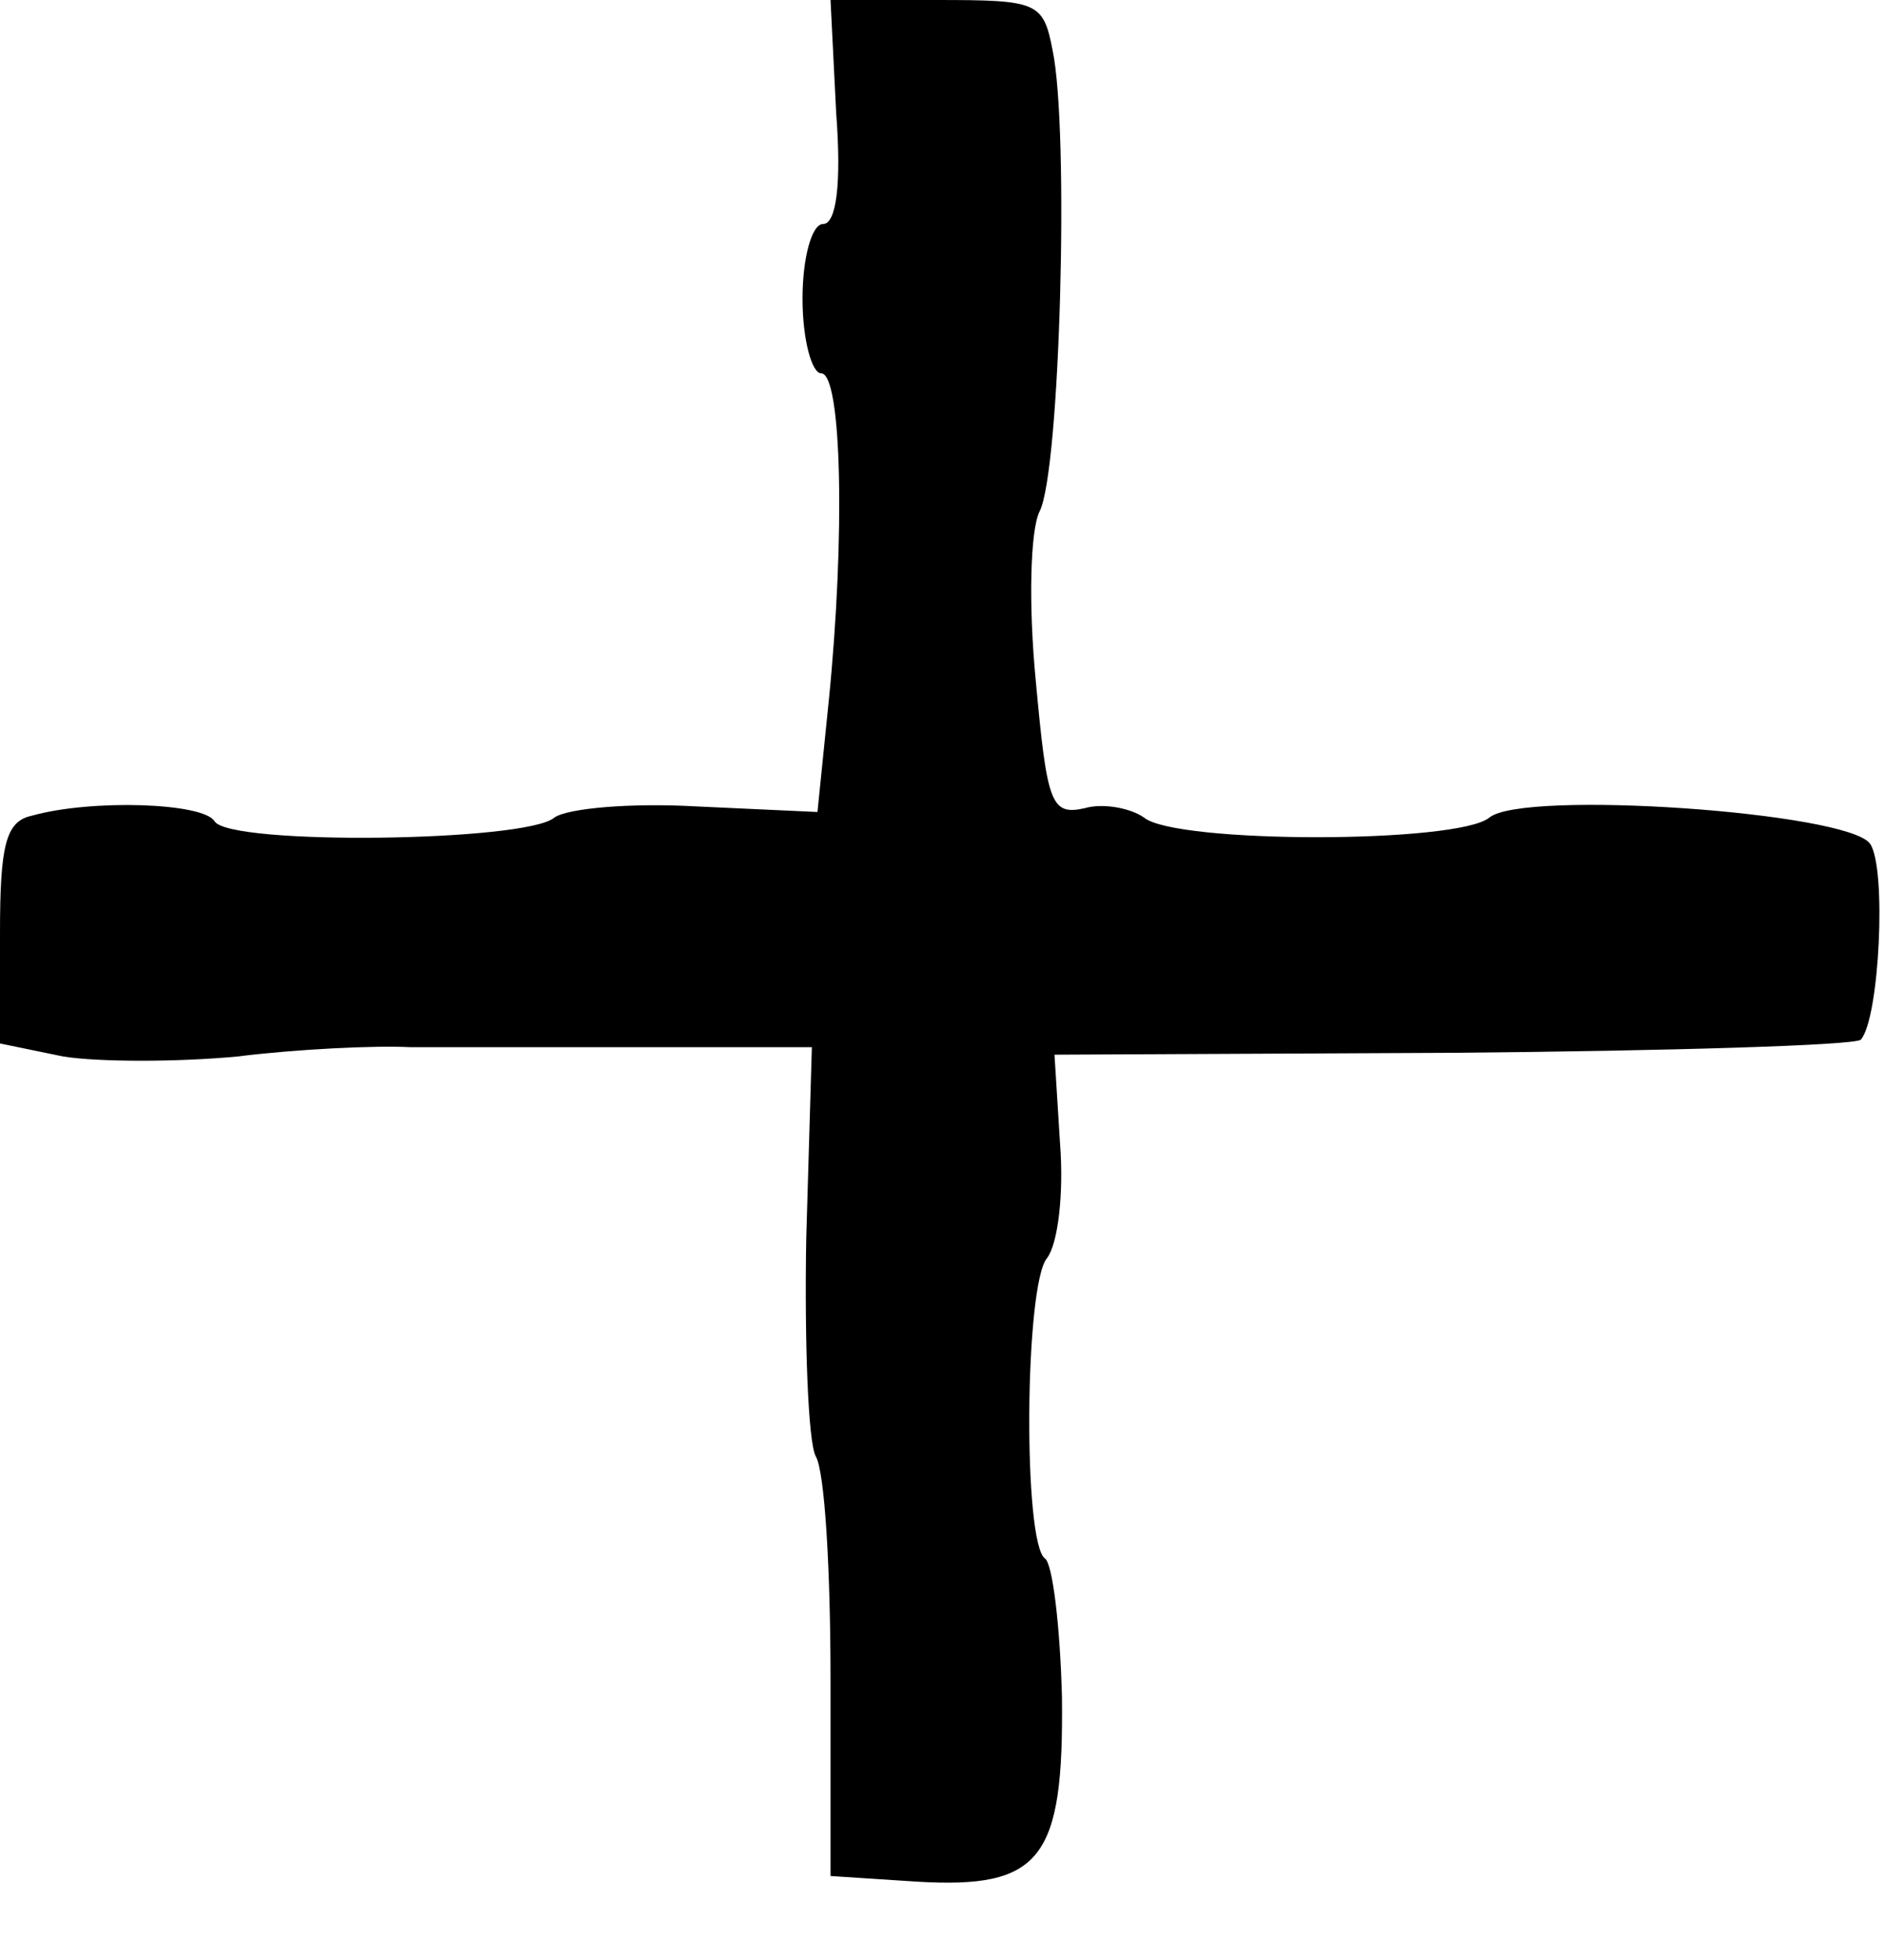 <?xml version="1.0" standalone="no"?>
<!DOCTYPE svg PUBLIC "-//W3C//DTD SVG 20010904//EN"
 "http://www.w3.org/TR/2001/REC-SVG-20010904/DTD/svg10.dtd">
<svg version="1.0" xmlns="http://www.w3.org/2000/svg"
 width="101pt" height="105pt" viewBox="0 0 101 105"
 preserveAspectRatio="xMidYMid meet">
<g transform="translate(0,105) scale(0.1,-0.1)"
fill="#000000" stroke="none">
<path d="M448 990 c3 -39 0 -60 -7 -60 -6 0 -11 -18 -11 -40 0 -22 5 -40 10
-40 11 0 13 -87 4 -176 l-6 -59 -65 3 c-35 2 -69 -1 -76 -6 -15 -13 -174 -15
-182 -2 -6 10 -66 12 -98 3 -14 -3 -17 -16 -17 -63 l0 -59 34 -7 c19 -3 61 -3
93 0 32 4 74 6 93 5 19 0 76 0 125 0 l90 0 -3 -102 c-1 -56 1 -109 5 -117 5
-8 8 -62 8 -120 l0 -105 46 -3 c67 -4 79 12 78 99 -1 38 -5 71 -9 74 -12 8
-11 147 1 161 6 8 9 35 7 61 l-3 48 213 1 c117 1 215 4 219 7 10 11 14 92 5
105 -12 17 -186 29 -204 14 -17 -14 -168 -14 -185 0 -7 5 -22 8 -32 5 -18 -4
-20 3 -26 68 -4 41 -3 81 2 91 11 21 16 204 7 247 -5 26 -8 27 -62 27 l-57 0
3 -60z"/>
</g>
</svg>
